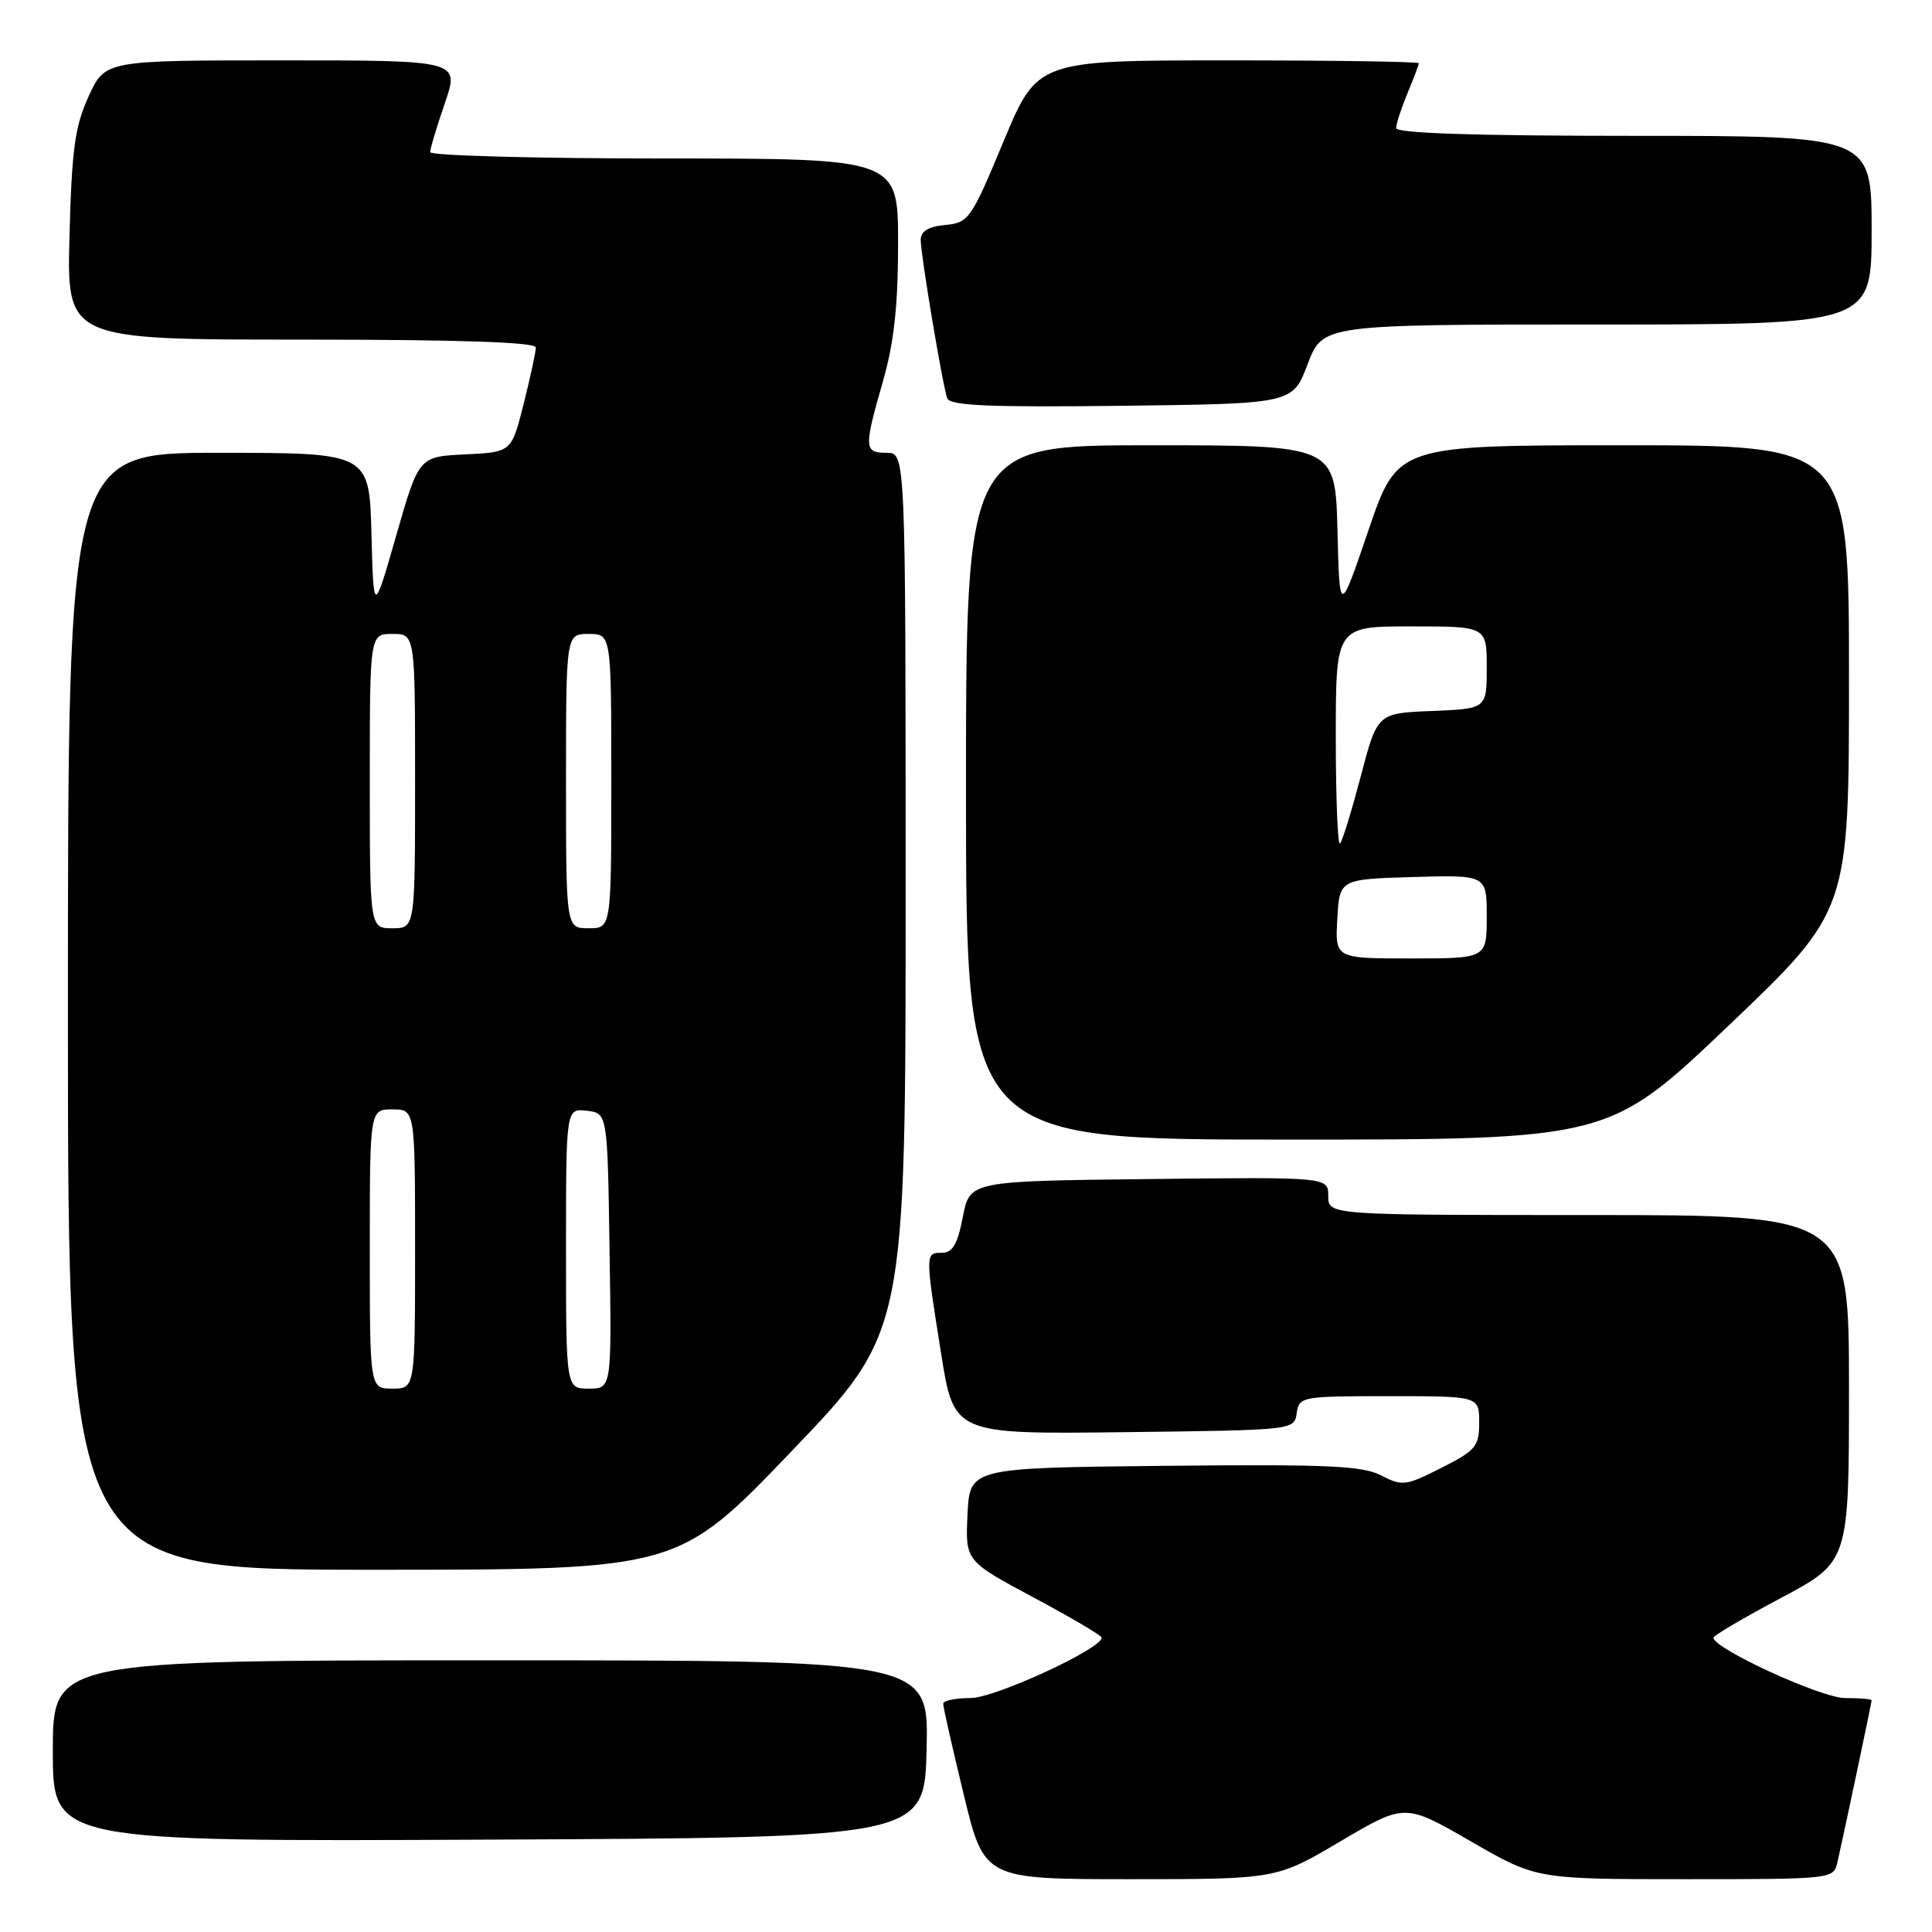 <?xml version="1.0" encoding="UTF-8" standalone="no"?>
<!DOCTYPE svg PUBLIC "-//W3C//DTD SVG 1.1//EN" "http://www.w3.org/Graphics/SVG/1.1/DTD/svg11.dtd" >
<svg xmlns="http://www.w3.org/2000/svg" xmlns:xlink="http://www.w3.org/1999/xlink" version="1.1" viewBox="0 0 256 256">
 <g >
 <path fill="currentColor"
d=" M 177.64 243.97 C 186.15 238.95 186.15 238.95 194.86 243.97 C 203.57 249.00 203.57 249.00 223.27 249.00 C 242.87 249.00 242.96 248.99 243.47 246.75 C 244.40 242.65 248.00 225.60 248.00 225.30 C 248.00 225.13 246.41 225.00 244.47 225.00 C 241.33 225.00 227.03 218.44 227.04 217.00 C 227.04 216.72 231.08 214.35 236.02 211.72 C 245.00 206.94 245.00 206.94 245.00 183.97 C 245.00 161.00 245.00 161.00 210.50 161.00 C 176.00 161.00 176.00 161.00 176.00 158.48 C 176.00 155.96 176.00 155.96 152.25 156.23 C 128.50 156.50 128.50 156.50 127.58 161.25 C 126.89 164.85 126.22 166.00 124.83 166.00 C 122.58 166.00 122.58 166.01 124.69 179.27 C 126.39 190.04 126.39 190.04 148.95 189.77 C 171.48 189.50 171.50 189.50 171.82 187.25 C 172.13 185.06 172.46 185.00 184.07 185.00 C 196.00 185.00 196.00 185.00 196.00 188.48 C 196.00 191.66 195.56 192.19 190.99 194.50 C 186.28 196.89 185.81 196.95 183.01 195.50 C 180.51 194.21 175.87 194.01 154.27 194.23 C 128.50 194.50 128.50 194.50 128.20 200.67 C 127.91 206.83 127.91 206.83 136.94 211.67 C 141.91 214.32 145.98 216.72 145.98 217.00 C 145.99 218.47 131.82 225.00 128.61 225.00 C 126.62 225.00 124.99 225.34 124.98 225.75 C 124.97 226.16 126.19 231.56 127.69 237.75 C 130.41 249.00 130.41 249.00 149.77 249.00 C 169.13 249.00 169.13 249.00 177.64 243.97 Z  M 122.78 231.75 C 123.06 220.00 123.06 220.00 65.03 220.00 C 7.00 220.00 7.00 220.00 7.00 232.01 C 7.00 244.02 7.00 244.02 64.75 243.76 C 122.50 243.50 122.50 243.50 122.78 231.75 Z  M 104.92 192.26 C 120.00 176.51 120.00 176.51 120.00 118.26 C 120.00 60.00 120.00 60.00 117.50 60.00 C 114.48 60.00 114.45 59.41 117.00 50.50 C 118.47 45.37 119.00 40.51 119.00 32.25 C 119.00 21.00 119.00 21.00 88.00 21.00 C 70.95 21.00 57.00 20.62 57.00 20.16 C 57.00 19.69 57.88 16.77 58.95 13.66 C 60.89 8.00 60.89 8.00 37.41 8.00 C 13.93 8.00 13.93 8.00 11.75 12.75 C 9.93 16.72 9.51 19.74 9.21 31.25 C 8.85 45.00 8.85 45.00 39.92 45.00 C 60.86 45.00 71.00 45.34 71.00 46.04 C 71.00 46.62 70.28 49.97 69.39 53.50 C 67.78 59.91 67.78 59.91 61.64 60.21 C 55.50 60.50 55.50 60.50 52.50 70.96 C 49.50 81.42 49.50 81.42 49.22 70.71 C 48.93 60.00 48.93 60.00 28.97 60.00 C 9.00 60.00 9.00 60.00 9.00 134.00 C 9.00 208.00 9.00 208.00 49.42 208.00 C 89.84 208.00 89.84 208.00 104.92 192.26 Z  M 229.10 135.85 C 245.00 120.69 245.00 120.69 245.00 89.85 C 245.00 59.00 245.00 59.00 215.08 59.00 C 185.17 59.00 185.17 59.00 181.33 70.25 C 177.50 81.50 177.50 81.50 177.22 70.25 C 176.93 59.00 176.93 59.00 152.47 59.00 C 128.00 59.00 128.00 59.00 128.00 105.00 C 128.00 151.00 128.00 151.00 170.60 151.00 C 213.19 151.00 213.19 151.00 229.10 135.85 Z  M 173.27 48.25 C 175.27 43.00 175.27 43.00 211.63 43.00 C 248.00 43.00 248.00 43.00 248.00 30.50 C 248.00 18.00 248.00 18.00 216.50 18.00 C 195.51 18.00 185.00 17.66 185.00 16.97 C 185.00 16.40 185.68 14.32 186.50 12.35 C 187.32 10.37 188.00 8.59 188.00 8.38 C 188.00 8.17 176.63 8.00 162.73 8.00 C 137.45 8.00 137.45 8.00 132.97 18.75 C 128.68 29.06 128.36 29.51 125.25 29.81 C 122.99 30.03 122.00 30.64 122.00 31.81 C 122.01 33.81 124.87 50.93 125.51 52.77 C 125.85 53.75 131.01 53.98 148.62 53.77 C 171.28 53.50 171.28 53.50 173.27 48.25 Z  M 49.00 165.50 C 49.00 147.00 49.00 147.00 52.00 147.00 C 55.00 147.00 55.00 147.00 55.00 165.50 C 55.00 184.00 55.00 184.00 52.00 184.00 C 49.00 184.00 49.00 184.00 49.00 165.50 Z  M 75.00 165.43 C 75.00 146.87 75.00 146.87 77.75 147.18 C 80.50 147.50 80.50 147.50 80.77 165.75 C 81.05 184.00 81.05 184.00 78.02 184.00 C 75.00 184.00 75.00 184.00 75.00 165.43 Z  M 49.00 103.50 C 49.00 84.00 49.00 84.00 52.00 84.00 C 55.00 84.00 55.00 84.00 55.00 103.50 C 55.00 123.00 55.00 123.00 52.00 123.00 C 49.00 123.00 49.00 123.00 49.00 103.50 Z  M 75.00 103.50 C 75.00 84.00 75.00 84.00 78.00 84.00 C 81.00 84.00 81.00 84.00 81.00 103.50 C 81.00 123.00 81.00 123.00 78.00 123.00 C 75.00 123.00 75.00 123.00 75.00 103.50 Z  M 177.20 121.75 C 177.50 116.50 177.50 116.50 187.25 116.21 C 197.00 115.93 197.00 115.93 197.00 121.46 C 197.00 127.00 197.00 127.00 186.95 127.00 C 176.90 127.00 176.90 127.00 177.20 121.75 Z  M 177.00 97.67 C 177.00 83.00 177.00 83.00 187.00 83.00 C 197.00 83.00 197.00 83.00 197.00 88.46 C 197.00 93.91 197.00 93.91 189.75 94.21 C 182.50 94.50 182.50 94.50 180.31 102.86 C 179.10 107.45 177.87 111.47 177.56 111.77 C 177.25 112.08 177.00 105.73 177.00 97.67 Z "/>
</g>
</svg>